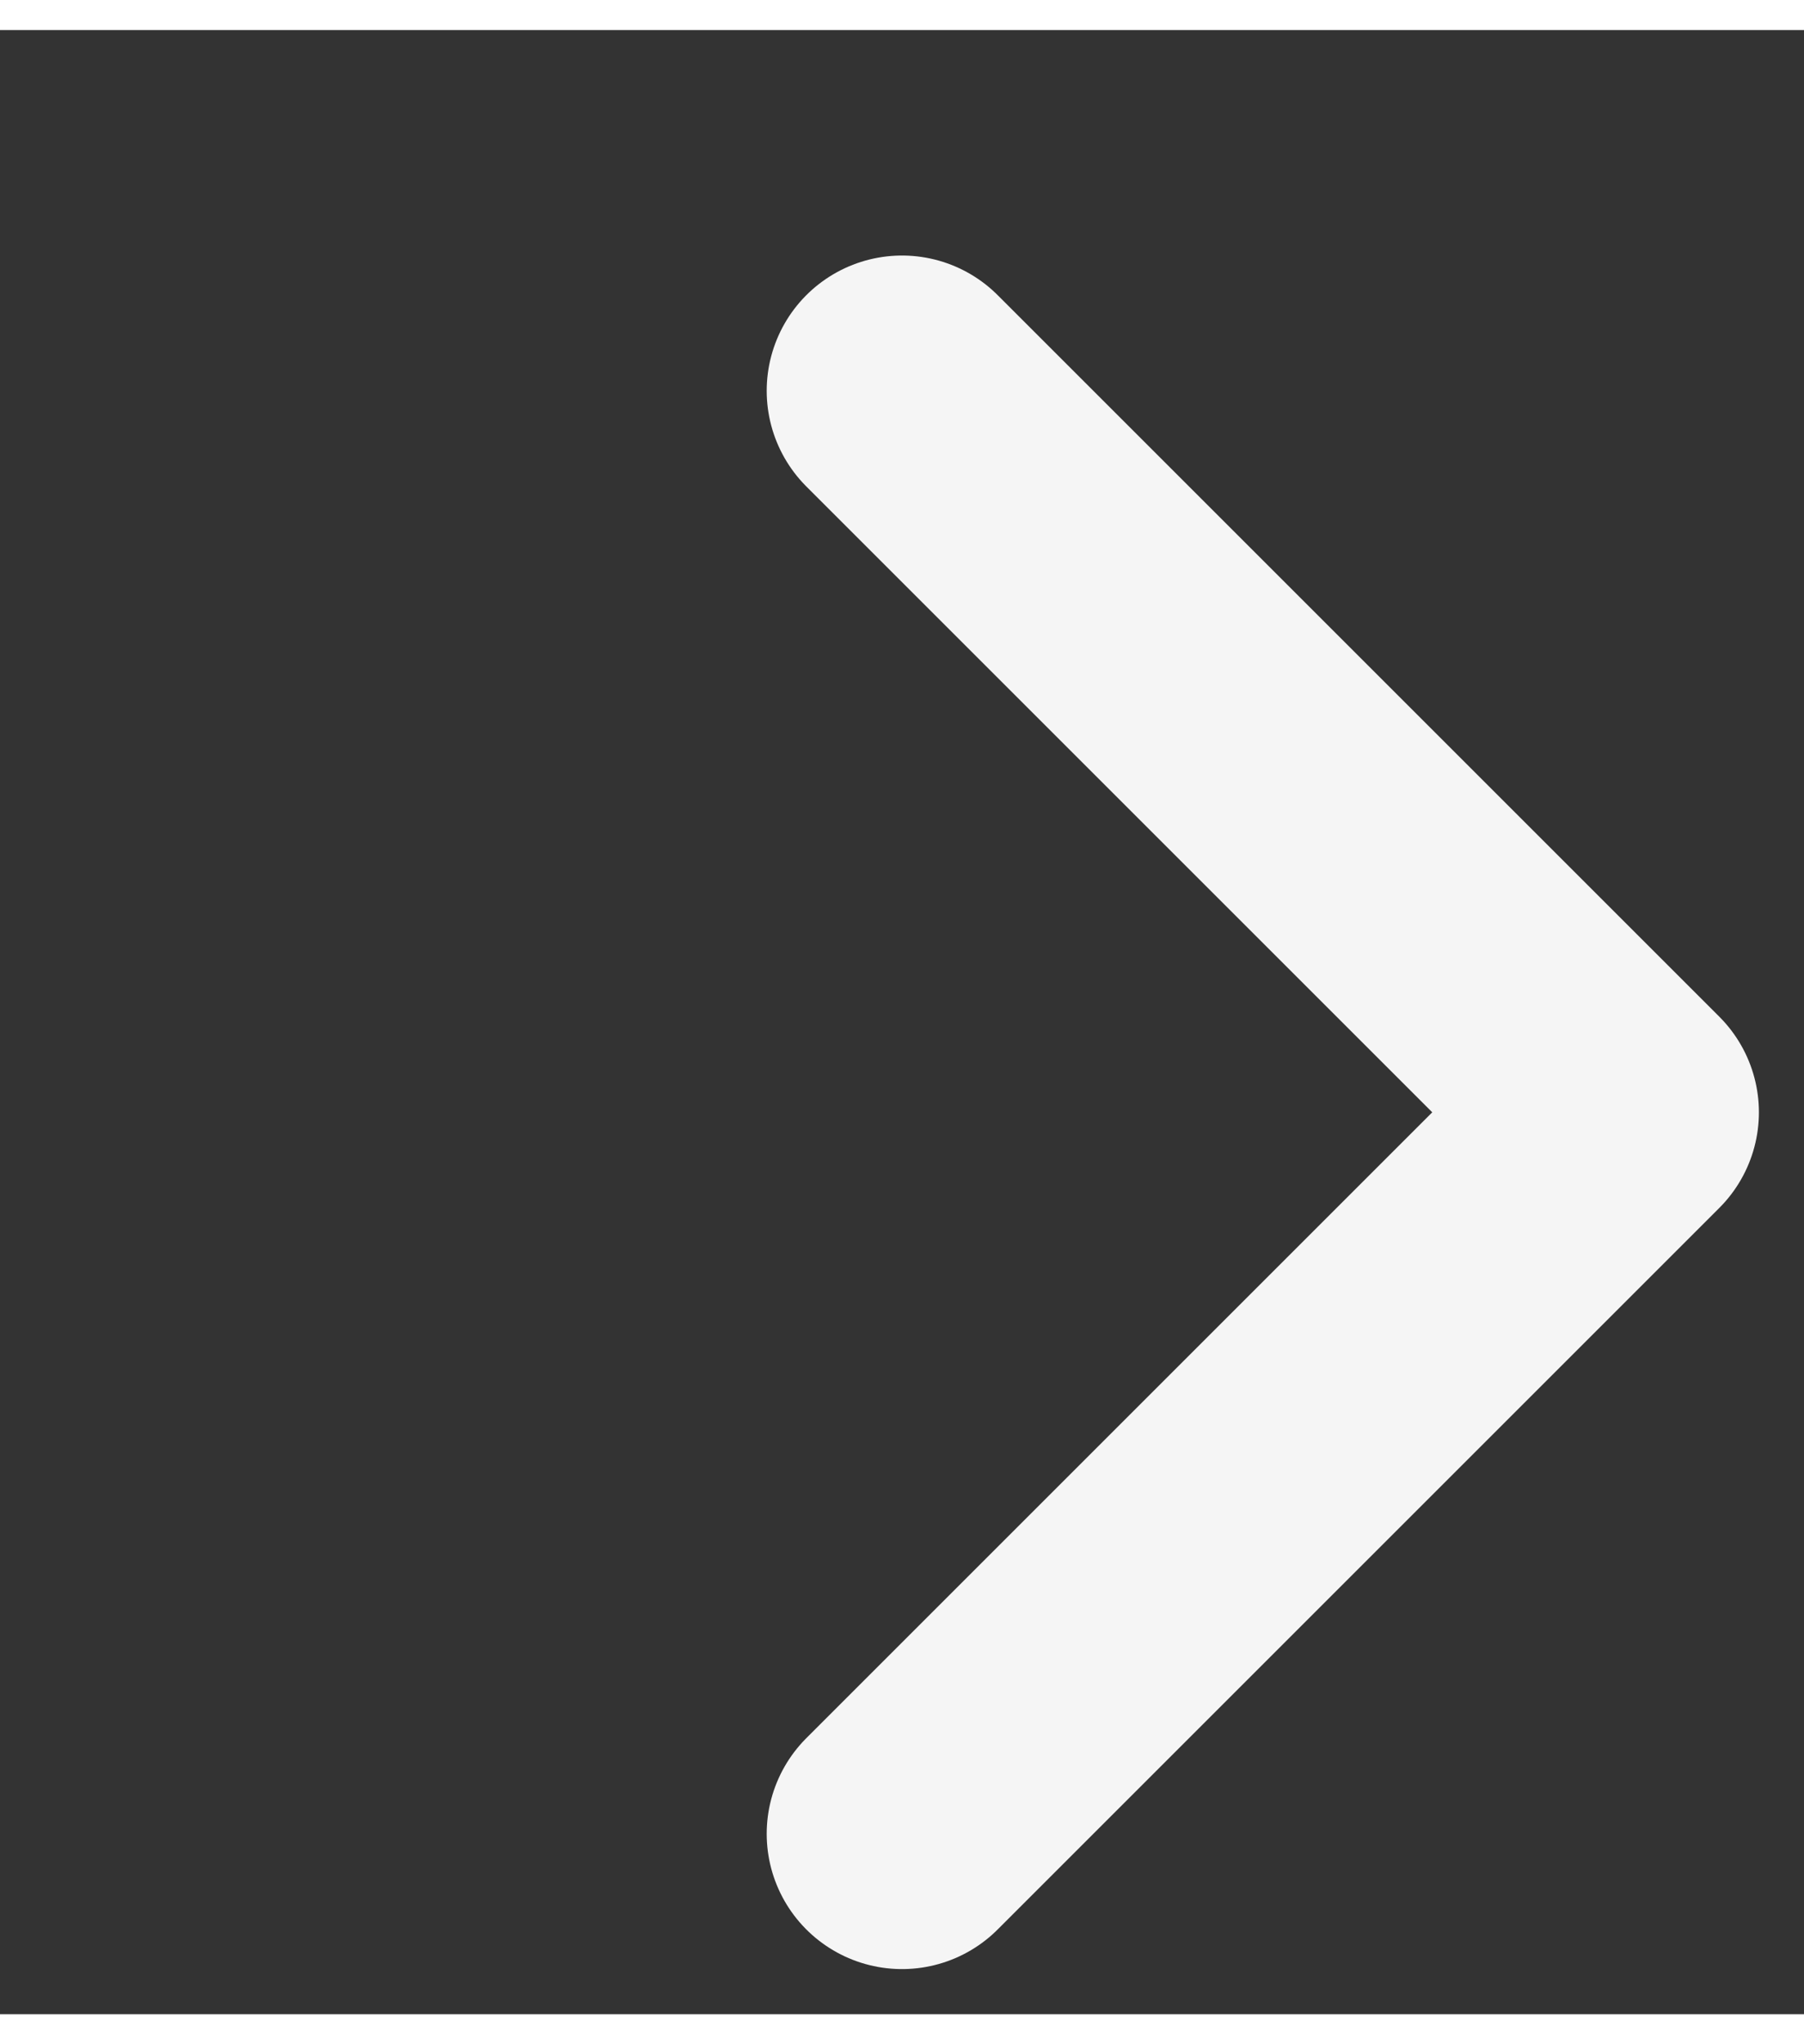 <svg width="15" height="17" viewBox="5 4 10 11" fill="none" xmlns="http://www.w3.org/2000/svg">
  <rect x="5" y="4" width="10" height="11" fill="#333333" stroke="none"/>
  <path d="M10 6L14 10L10 14" stroke="#f5f5f5" stroke-width="1.5" stroke-linecap="round" stroke-linejoin="round"/>
</svg>
